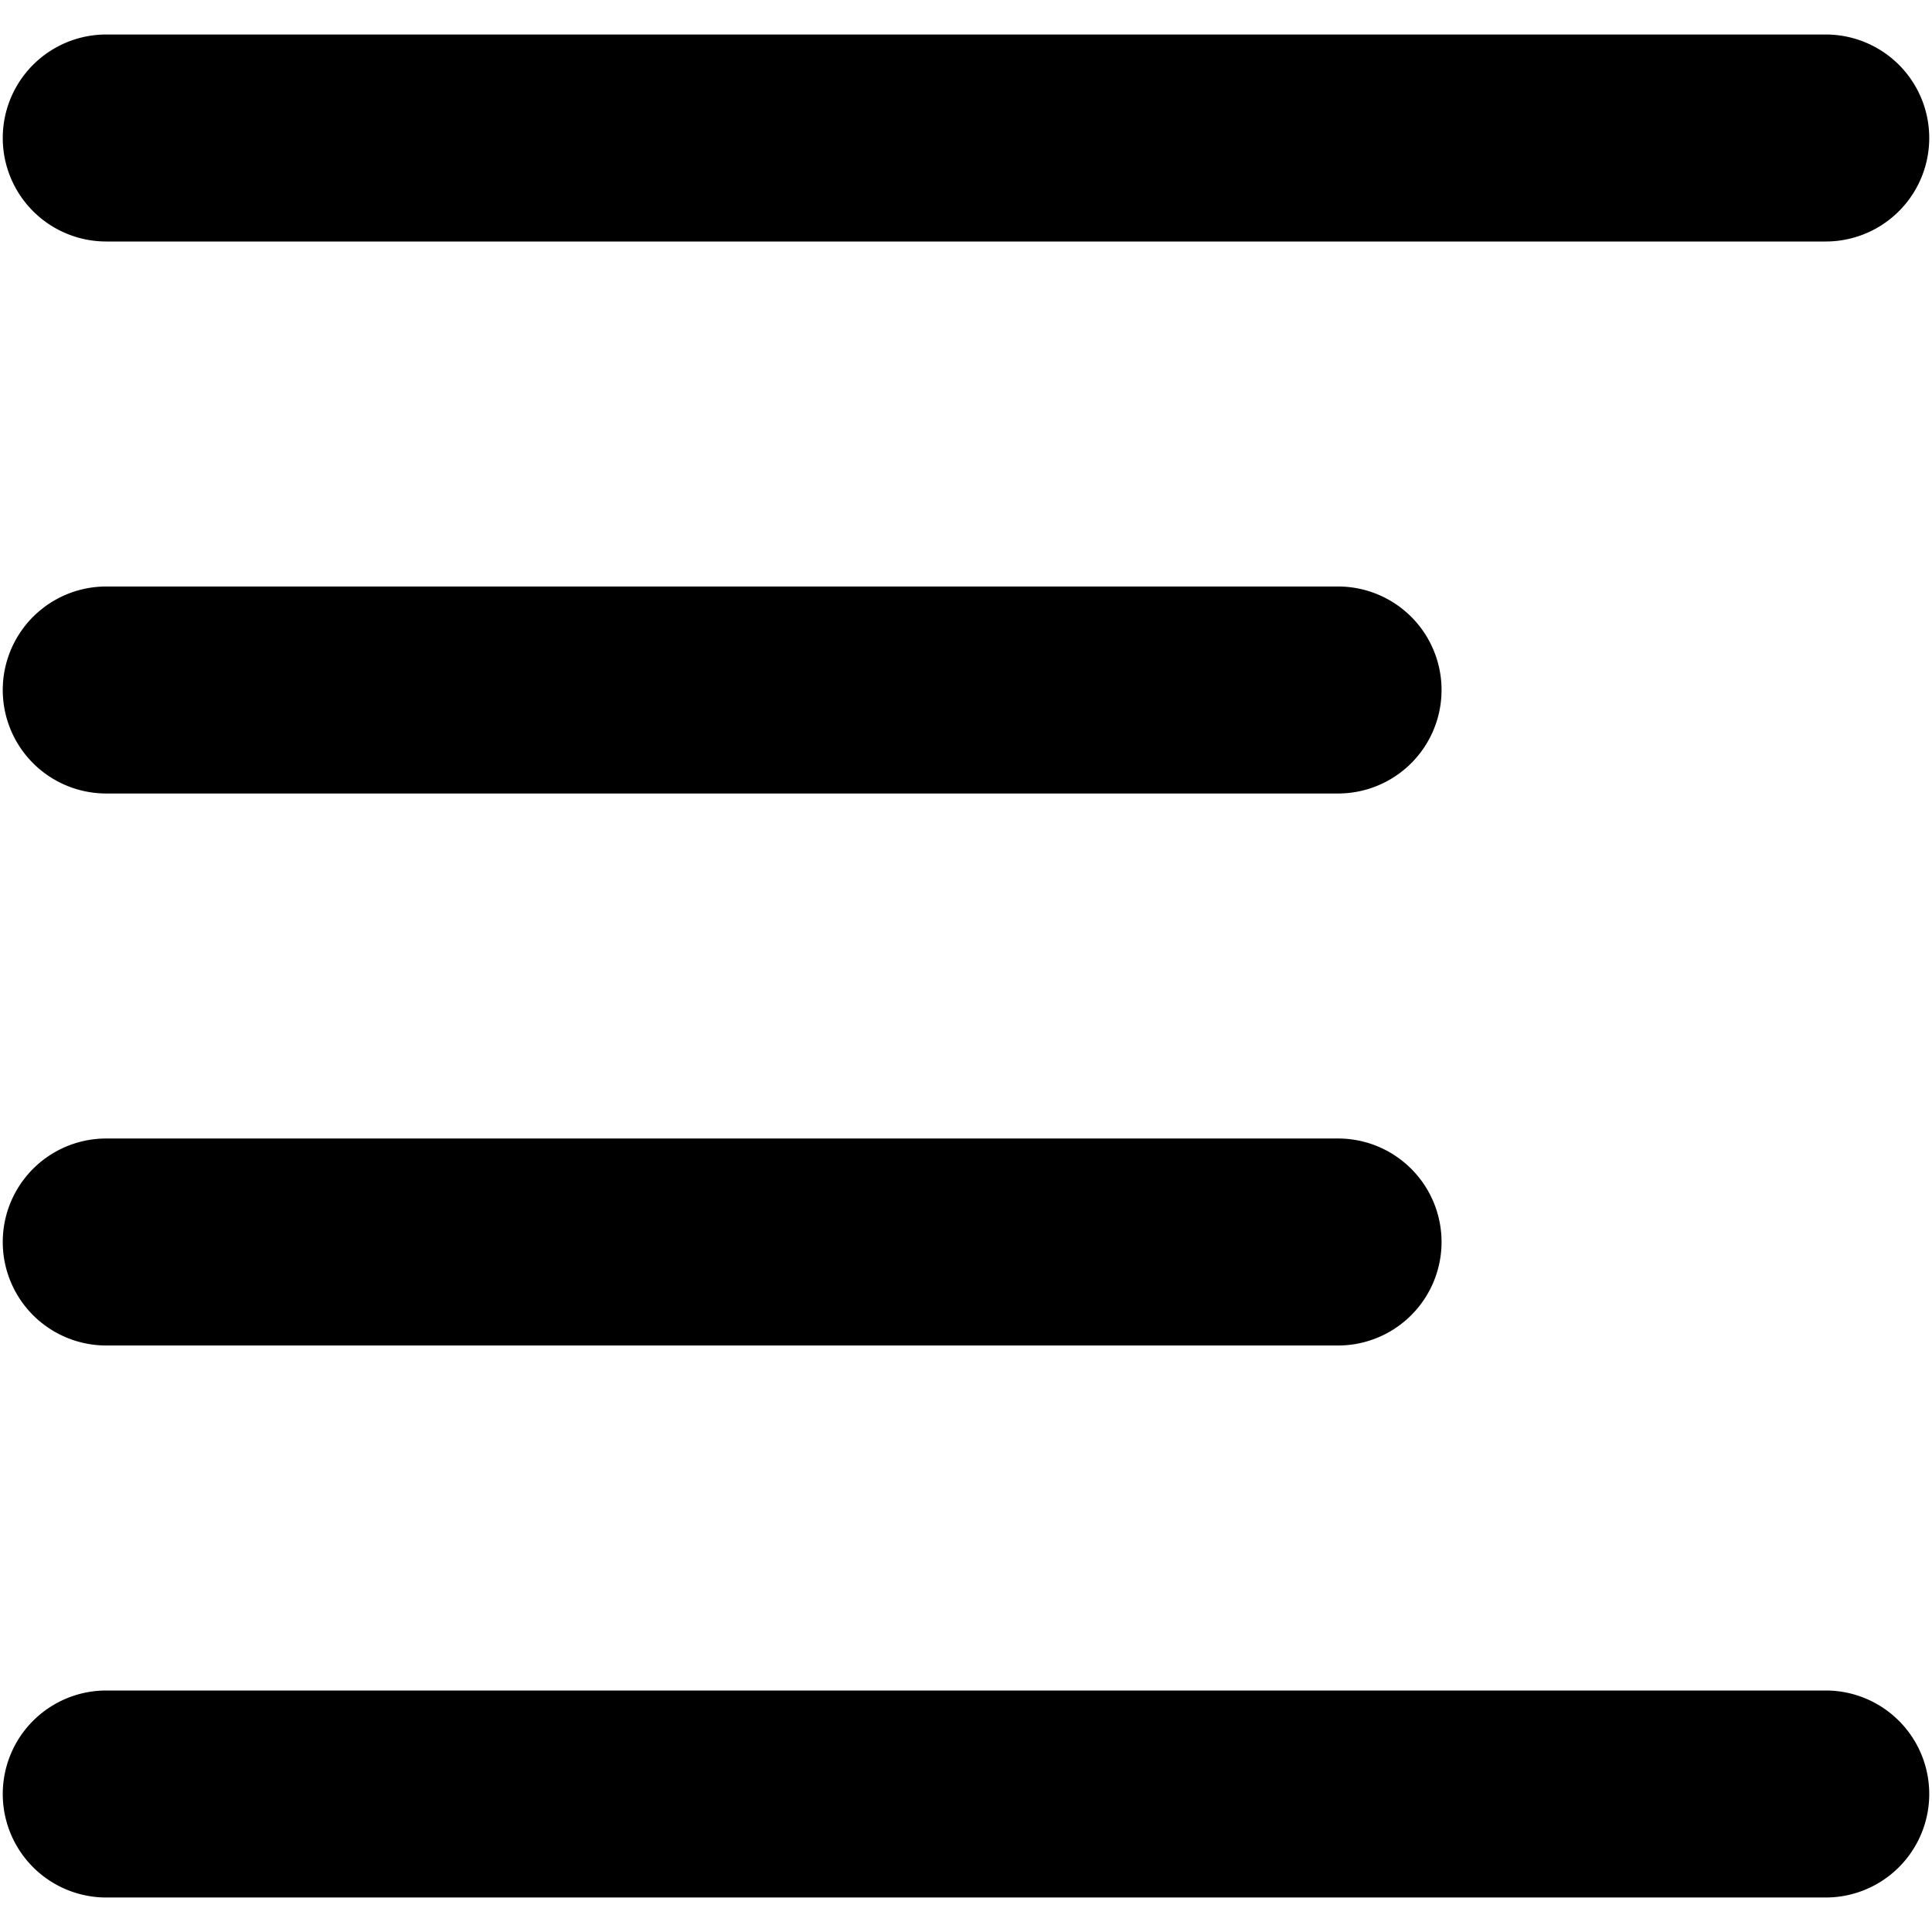 <svg xmlns="http://www.w3.org/2000/svg" fill="none" viewBox="0 0 14 14"><path fill="currentColor" fill-rule="evenodd" d="M.77.25a.75.75 0 1 0 0 1.5h12.46a.75.75 0 0 0 0-1.5H.77Zm0 4a.75.75 0 0 0 0 1.5h8.926a.75.75 0 1 0 0-1.5H.77ZM.02 13a.75.75 0 0 1 .75-.75h12.46a.75.75 0 0 1 0 1.5H.77A.75.75 0 0 1 .02 13Zm.75-4.75a.75.75 0 0 0 0 1.5h8.926a.75.75 0 1 0 0-1.5H.77Z" clip-rule="evenodd"/></svg>